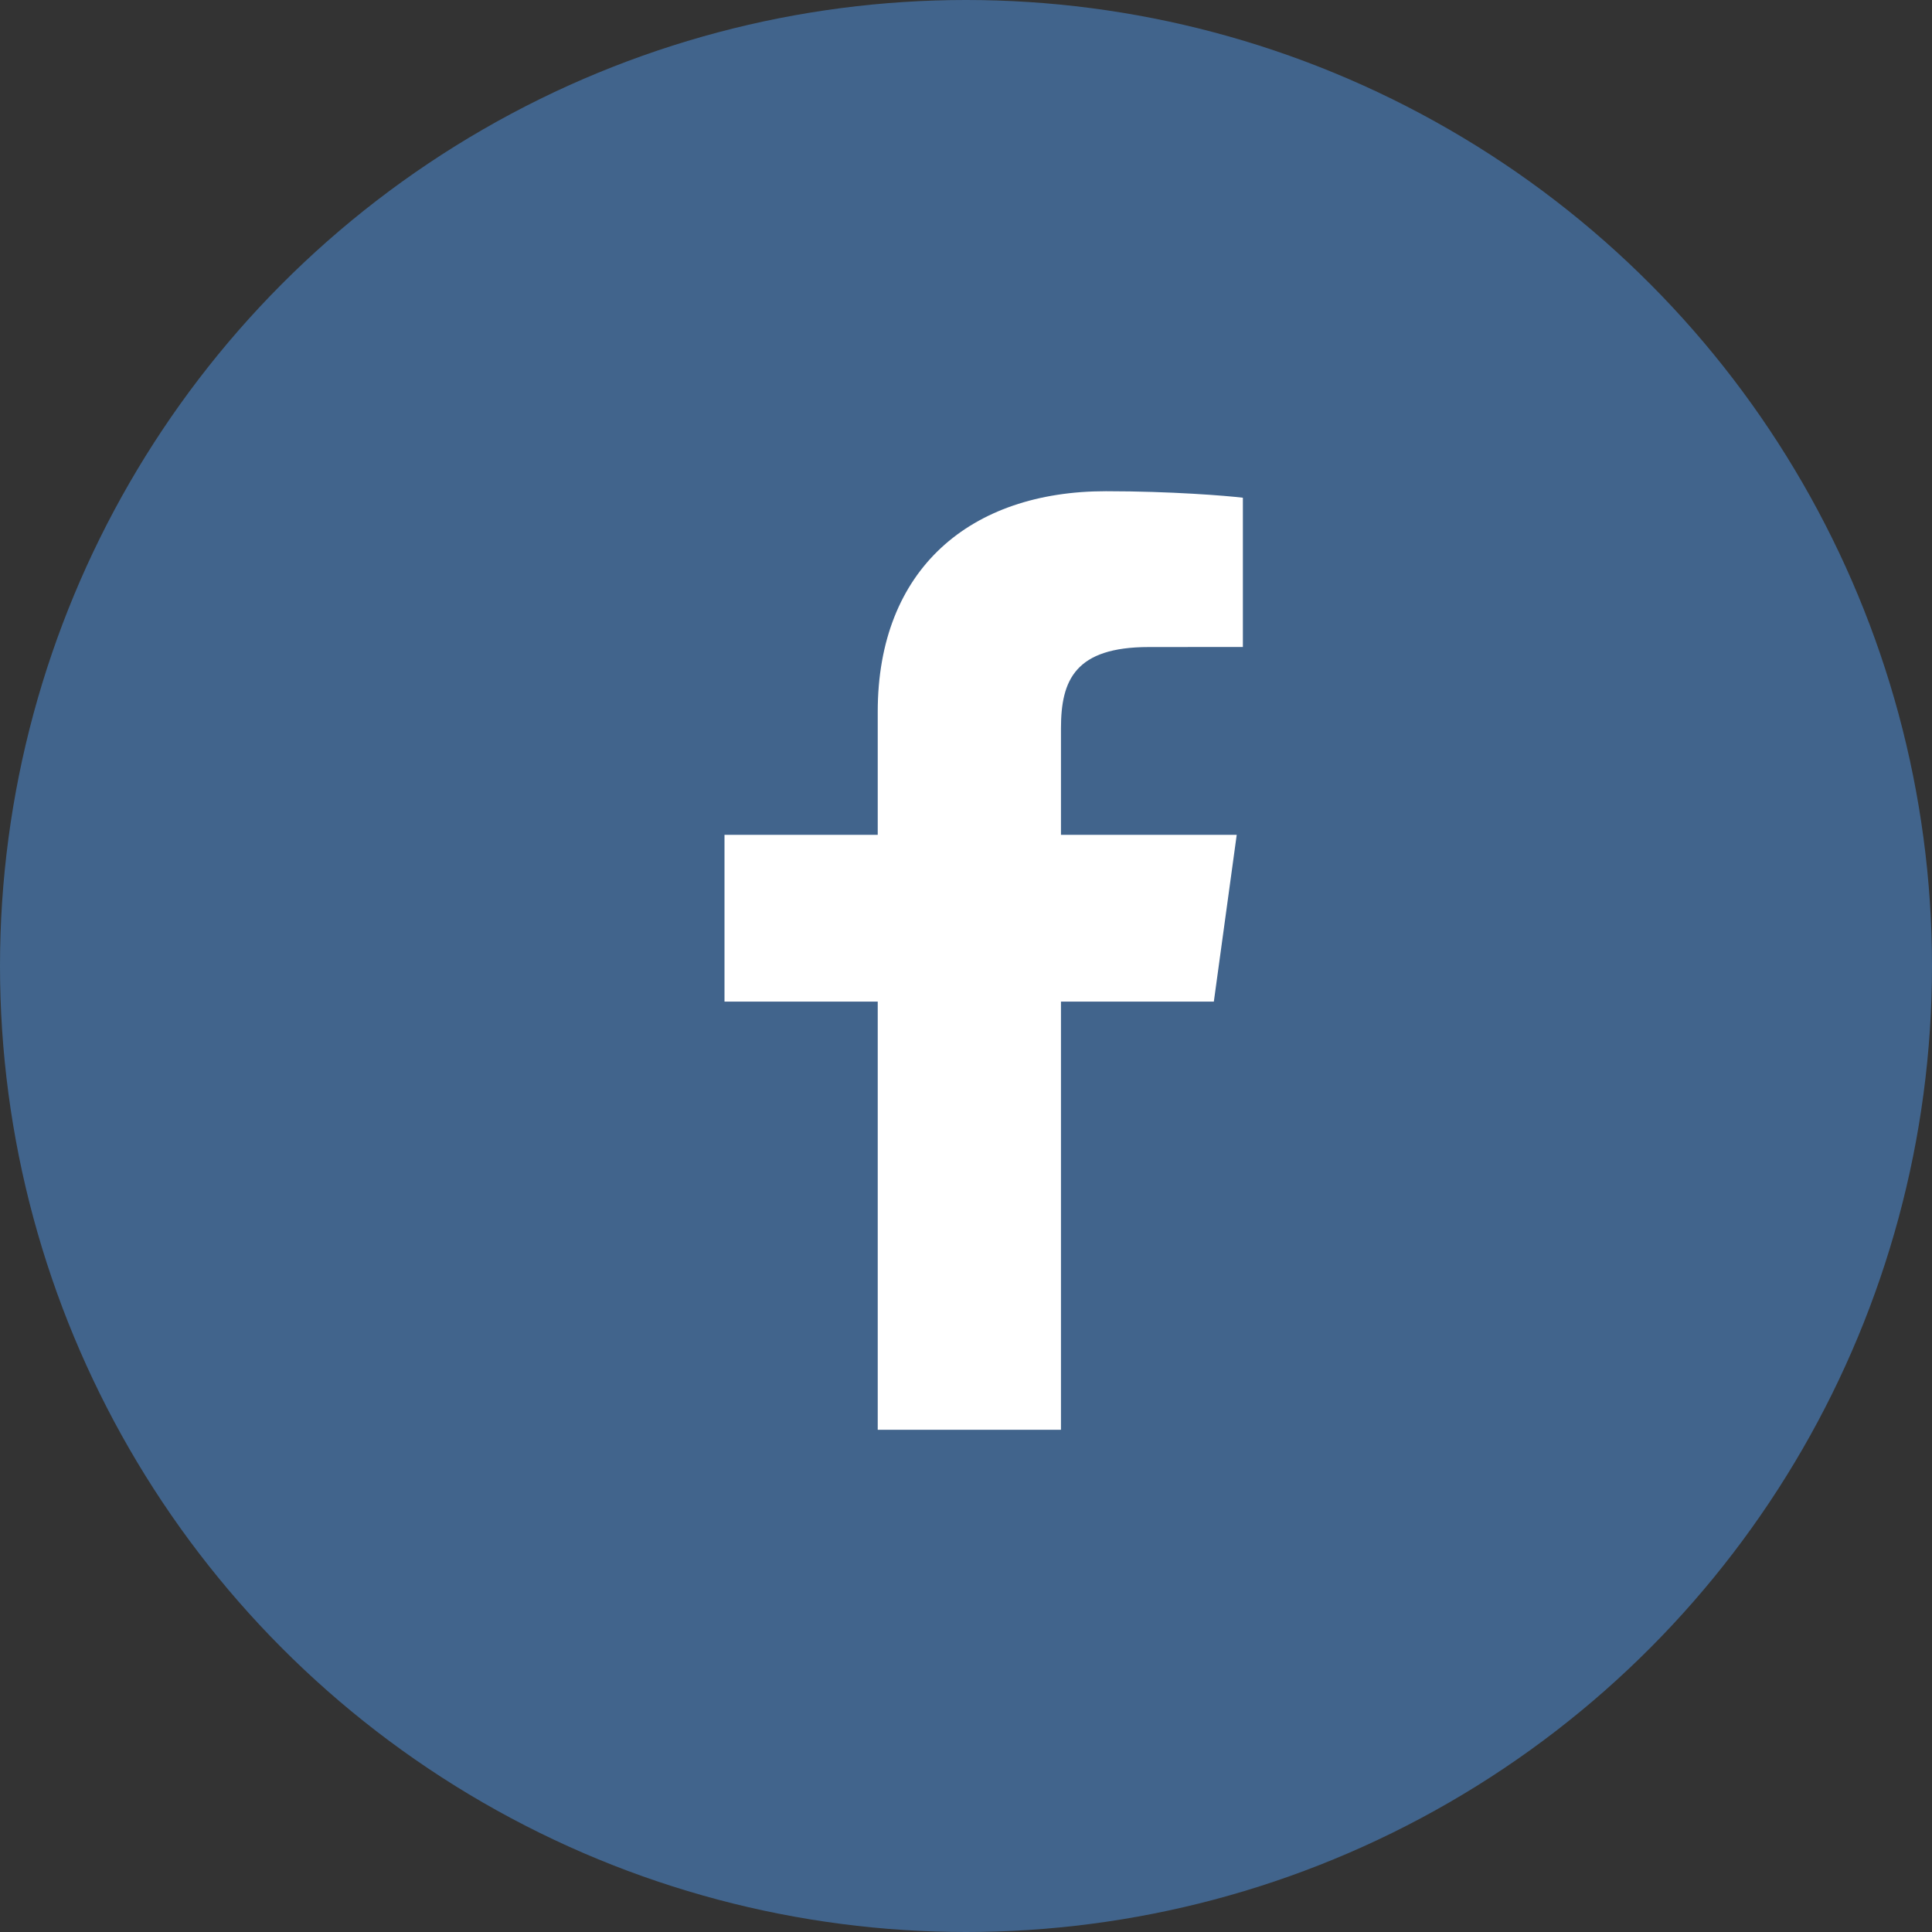 <svg width="32" height="32" viewBox="0 0 32 32" fill="none" xmlns="http://www.w3.org/2000/svg">
<rect x="0" y="0" width="32" height="32" fill="#333333" stroke="none"/>
<circle cx="16" cy="16" r="16" fill="#41648C"/>
<path d="M17.573 16.59V23.682H14.538V16.59H12V13.827H14.538V11.789C14.538 9.423 16.074 8.136 18.318 8.136C19.393 8.136 20.317 8.211 20.586 8.244V10.716L19.03 10.717C17.809 10.717 17.573 11.262 17.573 12.062V13.827H20.484L20.105 16.59H17.573Z" fill="white"/>
</svg>
